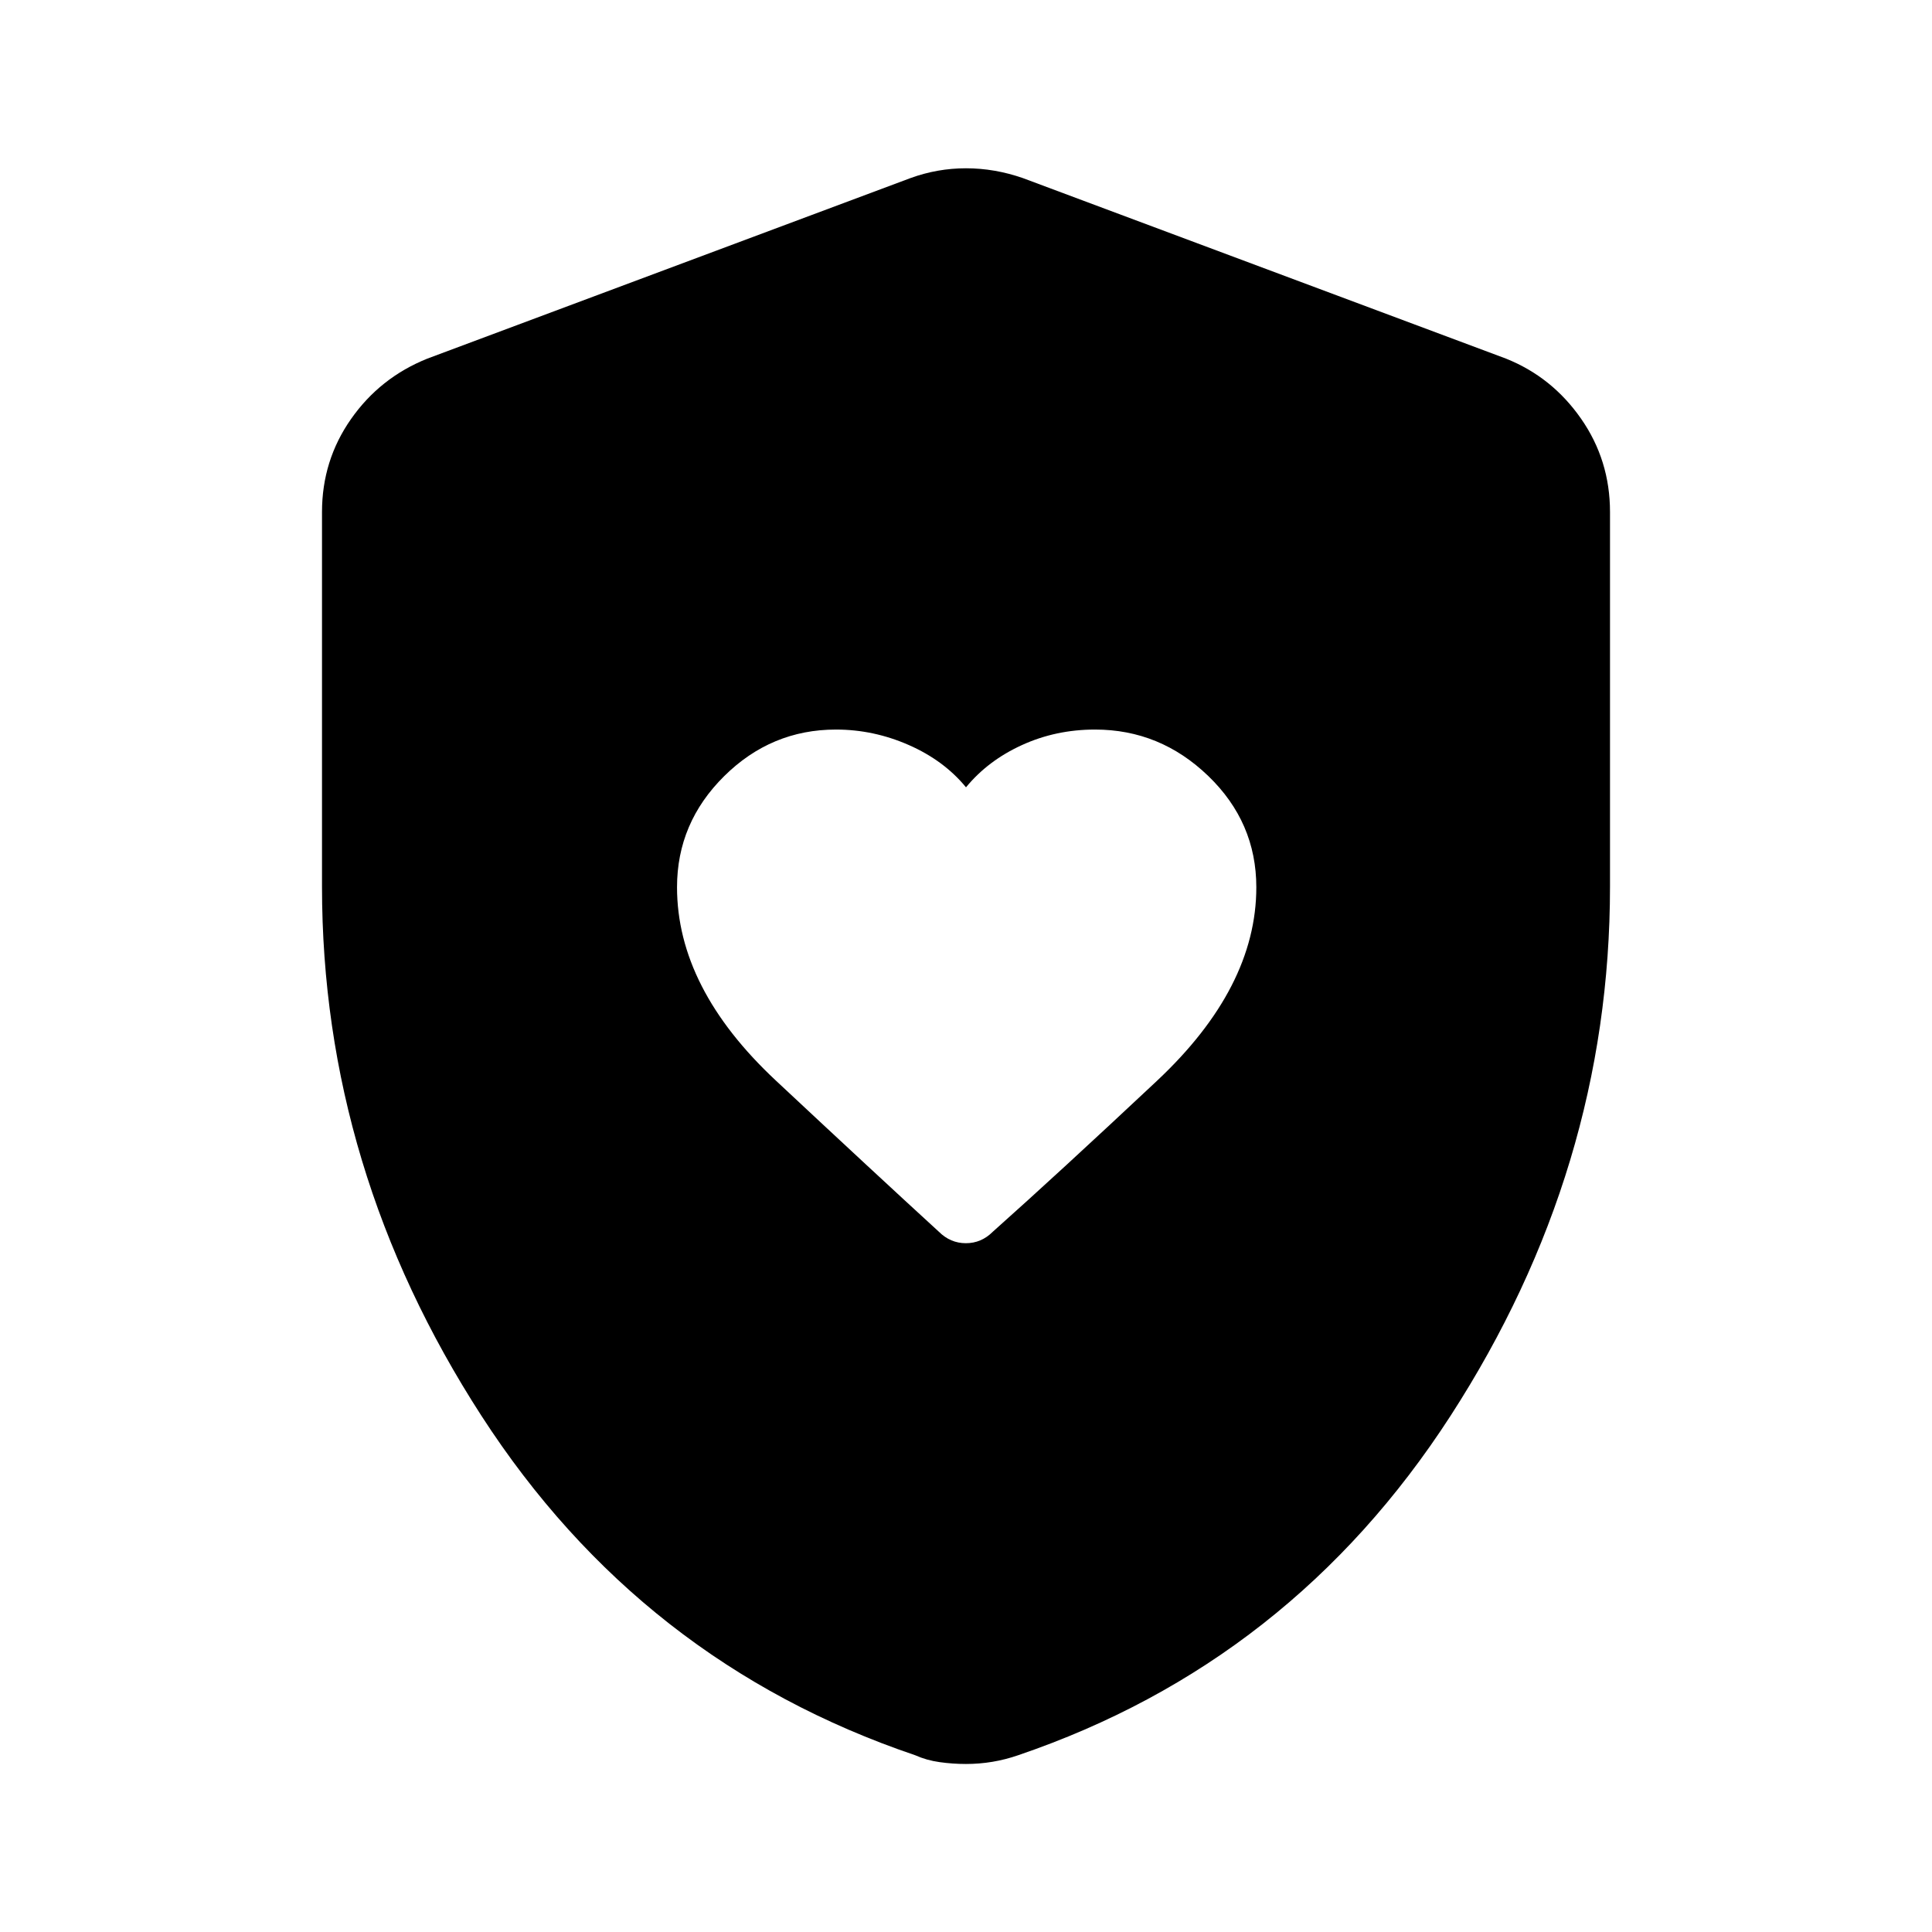 <svg xmlns="http://www.w3.org/2000/svg" height="40" viewBox="0 -960 960 960" width="40"><path d="M336.41-519.17q0 50.17 49.02 96.01t81.1 75.21q5.73 5.69 13.41 5.69t13.37-5.69q32.25-28.73 81.6-75.02 49.35-46.29 49.35-96.15 0-32.3-23.91-55.33-23.9-23.04-56.22-23.04-19.47 0-36.36 7.72-16.88 7.71-27.77 20.98-10.97-13.35-28.44-21.02-17.48-7.68-36.17-7.68-32.18 0-55.58 23.18-23.4 23.17-23.4 55.14ZM480-83.49q-6.62 0-13.13-.92-6.5-.91-12.08-3.41-136.35-46.16-215.57-168.69T160-519.46v-186.13q0-25.61 14.41-46.18 14.4-20.57 37.9-30.02l240.1-89.72q13.36-4.87 27.59-4.87t28.26 4.87l240.1 89.72q22.84 9.15 37.24 29.81 14.4 20.66 14.4 46.39v186.13q0 140.42-79.22 262.95T505.88-87.82q-6.25 2.16-12.75 3.25-6.51 1.08-13.13 1.08Z"/></svg>